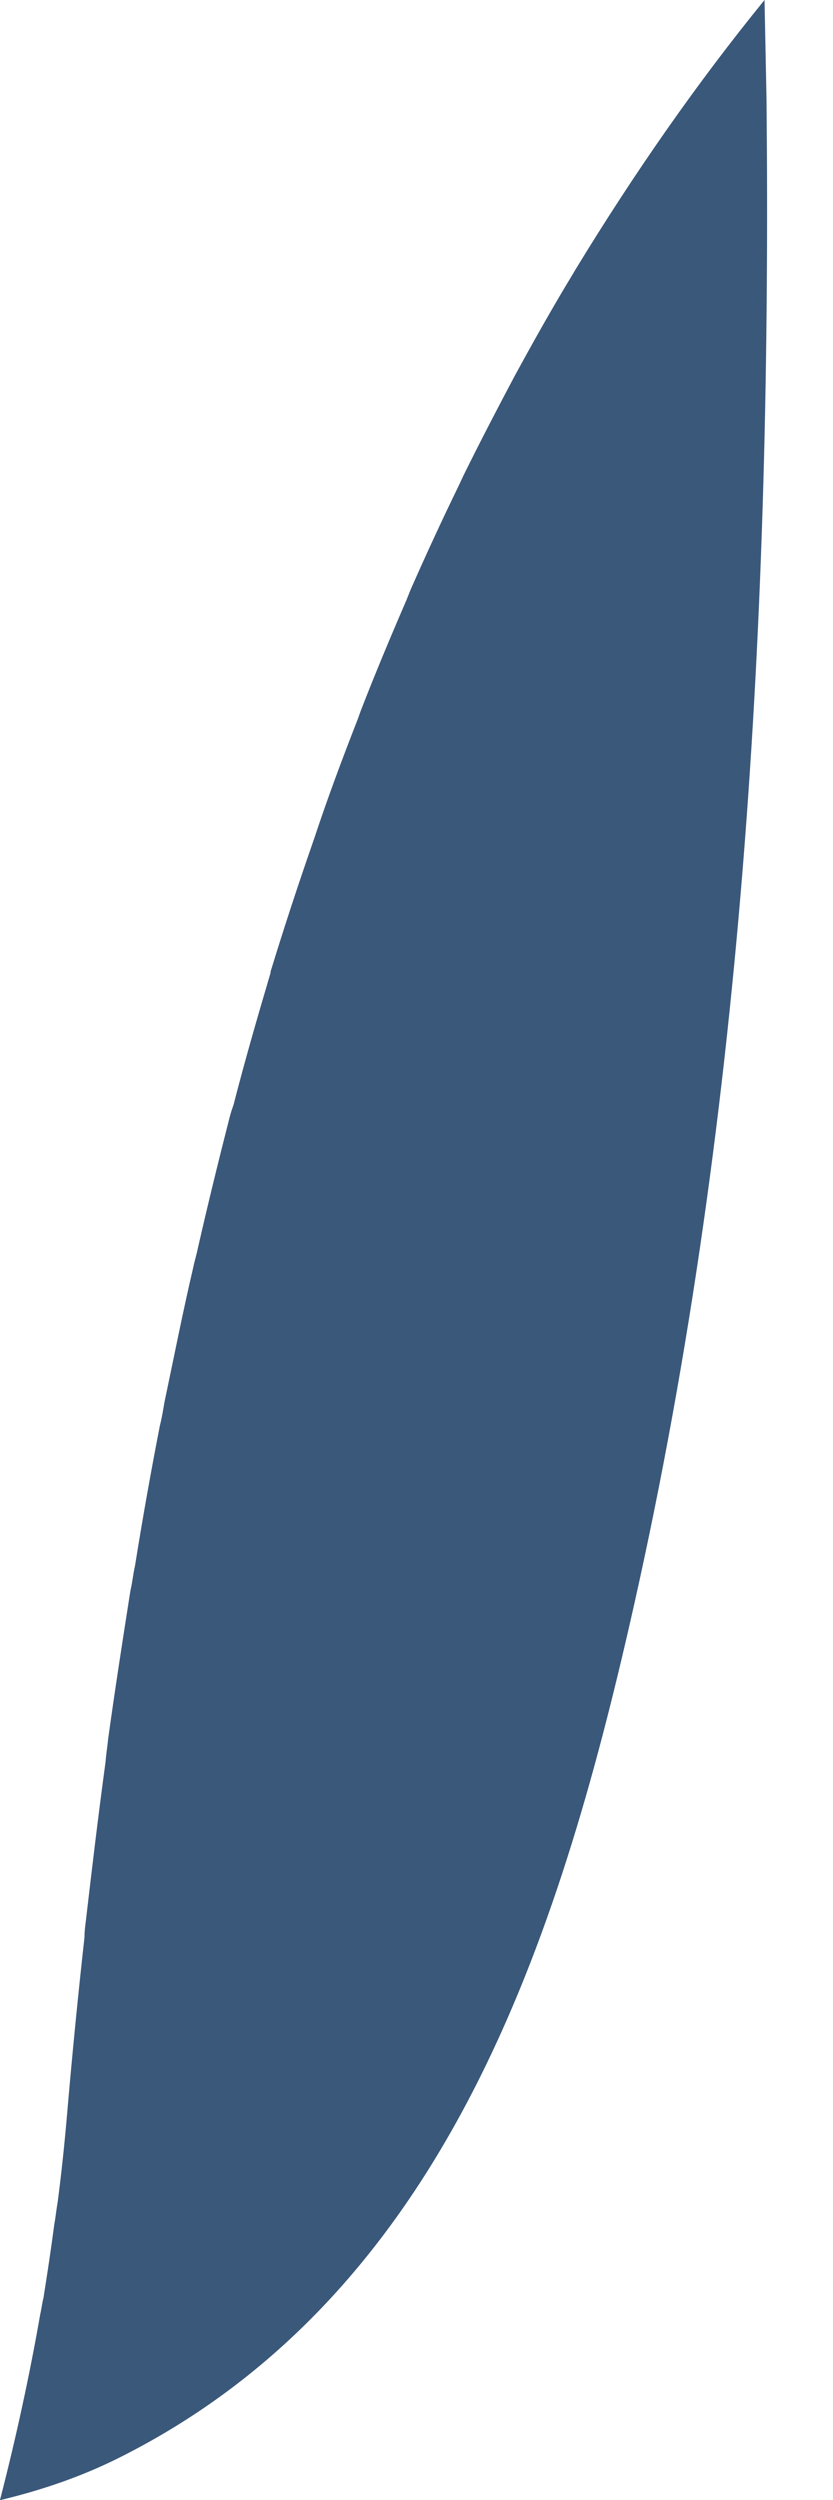<svg width="5" height="15" viewBox="0 0 5 15" fill="none" xmlns="http://www.w3.org/2000/svg">
<path d="M3.775 9.766C4.466 6.759 4.631 3.675 4.601 0.599C4.597 0.399 4.593 0.2 4.589 0C4.186 0.495 3.81 1.033 3.452 1.621L3.441 1.64C3.329 1.824 3.218 2.02 3.111 2.216L3.088 2.258C2.984 2.454 2.88 2.654 2.78 2.857L2.753 2.915C2.654 3.118 2.558 3.326 2.465 3.537L2.439 3.602C2.346 3.817 2.254 4.036 2.166 4.263L2.147 4.316C2.055 4.551 1.966 4.789 1.886 5.031L1.878 5.054C1.79 5.307 1.705 5.565 1.624 5.83V5.837C1.548 6.094 1.471 6.359 1.402 6.628C1.394 6.651 1.386 6.674 1.379 6.701C1.313 6.959 1.248 7.224 1.187 7.492C1.179 7.531 1.167 7.569 1.16 7.604C1.098 7.869 1.045 8.138 0.987 8.414C0.979 8.46 0.972 8.506 0.96 8.552C0.906 8.829 0.856 9.109 0.81 9.397C0.799 9.443 0.795 9.493 0.783 9.543C0.737 9.835 0.691 10.131 0.649 10.434C0.645 10.48 0.637 10.522 0.634 10.568C0.591 10.883 0.553 11.202 0.515 11.528C0.511 11.559 0.507 11.59 0.507 11.624C0.469 11.966 0.434 12.319 0.403 12.681C0.388 12.857 0.369 13.038 0.346 13.214C0.338 13.257 0.334 13.303 0.326 13.345C0.307 13.491 0.284 13.641 0.261 13.787C0.253 13.817 0.25 13.848 0.242 13.883C0.177 14.255 0.096 14.627 0 15H0.004C0.246 14.942 0.484 14.862 0.714 14.747C2.627 13.79 3.322 11.736 3.775 9.766Z" fill="#3A587A"/>
</svg>
